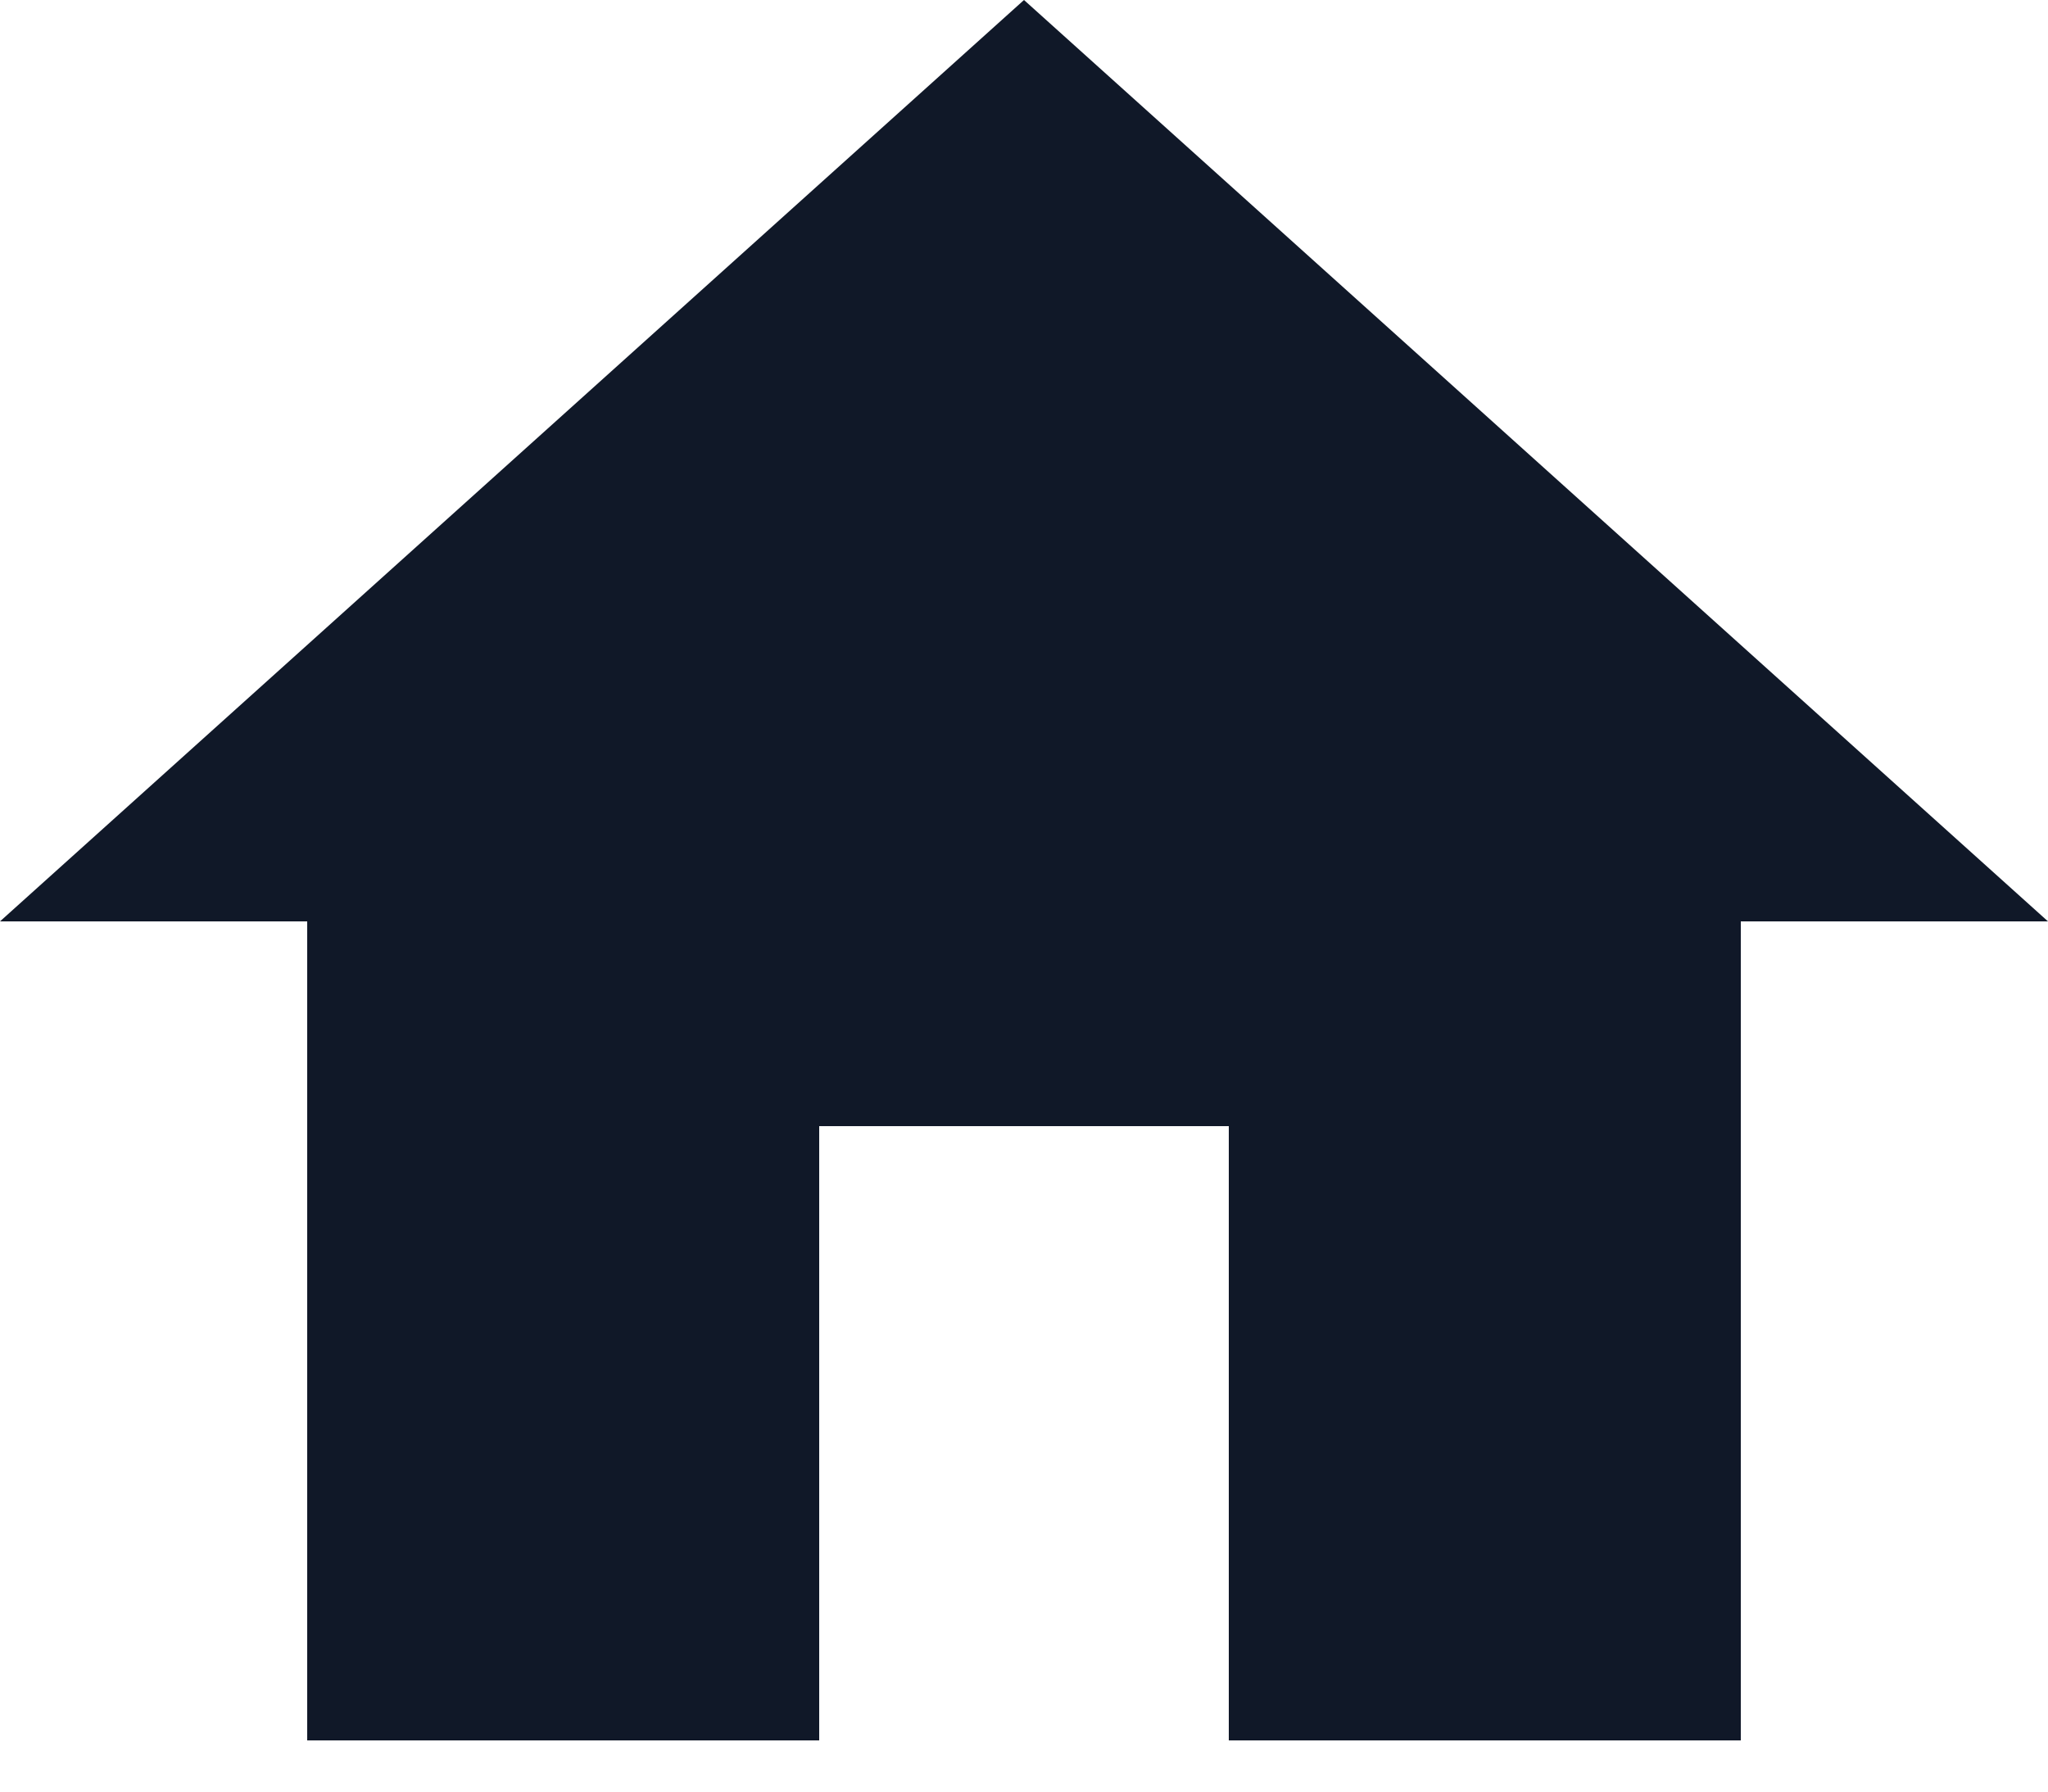 <?xml version="1.0" encoding="utf-8"?>
<!-- Generator: Adobe Illustrator 26.3.1, SVG Export Plug-In . SVG Version: 6.00 Build 0)  -->
<svg version="1.1" id="Layer_1" xmlns="http://www.w3.org/2000/svg" xmlns:xlink="http://www.w3.org/1999/xlink" x="0px" y="0px"
	 viewBox="0 0 32 28" style="enable-background:new 0 0 32 28;" xml:space="preserve">
<style type="text/css">
	.st0{fill:#101828;}
</style>
<path class="st0" d="M12.8,27.2v-9.6h6.4v9.6h8V14.4H32L16,0L0,14.4h4.8v12.8H12.8z"/>
</svg>
